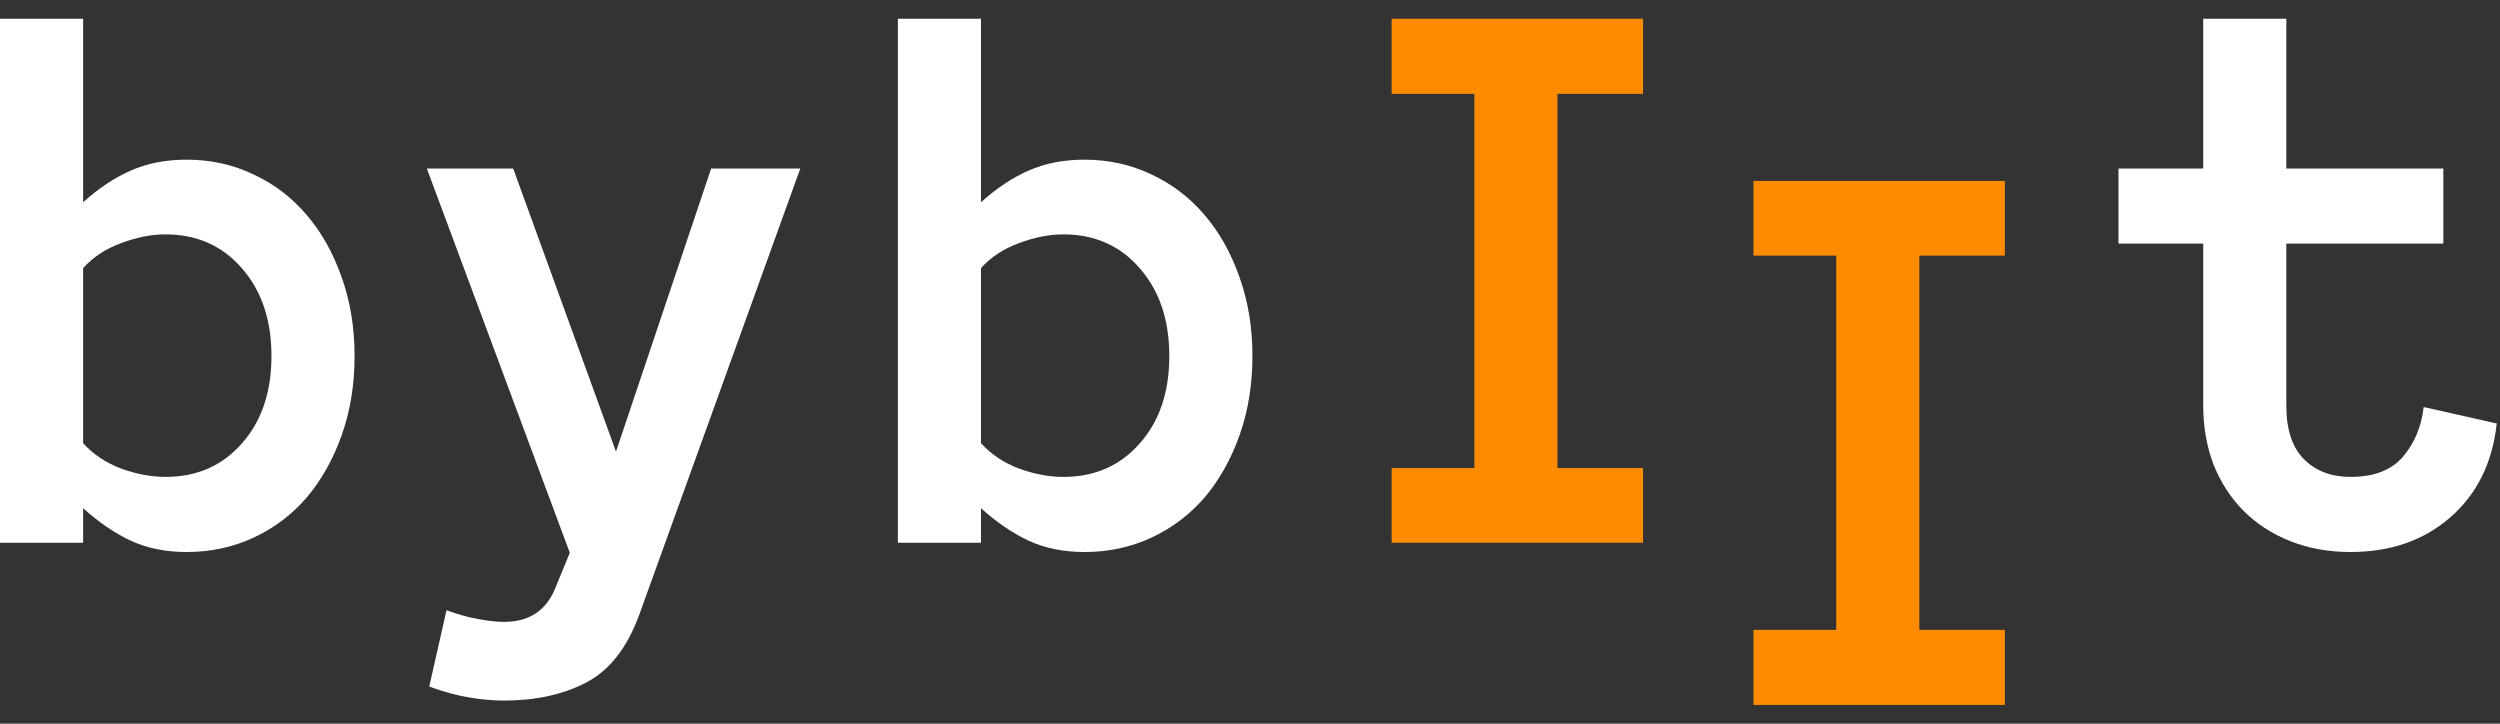 <svg width="76" height="22" viewBox="0 0 76 22" fill="none" xmlns="http://www.w3.org/2000/svg">
<rect x="0" y="0" width="76" height="22" fill="#333333" stroke="none"/>
<path d="M0 0.57H2.527V6.148C3.007 5.717 3.491 5.396 3.979 5.184C4.476 4.964 5.042 4.854 5.676 4.854C6.409 4.854 7.088 5.005 7.715 5.306C8.341 5.599 8.879 6.01 9.326 6.539C9.774 7.06 10.128 7.691 10.388 8.431C10.649 9.164 10.779 9.961 10.779 10.824C10.779 11.694 10.649 12.496 10.388 13.229C10.128 13.961 9.774 14.592 9.326 15.121C8.879 15.641 8.341 16.048 7.715 16.341C7.088 16.634 6.409 16.781 5.676 16.781C5.042 16.781 4.476 16.667 3.979 16.439C3.491 16.211 3.007 15.882 2.527 15.45V16.5H0V0.57ZM2.527 13.473C2.828 13.806 3.21 14.063 3.674 14.242C4.146 14.413 4.598 14.498 5.029 14.498C5.981 14.498 6.755 14.16 7.349 13.485C7.951 12.809 8.252 11.922 8.252 10.824C8.252 9.725 7.951 8.834 7.349 8.15C6.755 7.467 5.981 7.125 5.029 7.125C4.598 7.125 4.146 7.215 3.674 7.394C3.21 7.564 2.828 7.817 2.527 8.15V13.473Z" fill="white"/>
<path d="M24.329 5.123L19.421 18.722C19.055 19.706 18.522 20.382 17.822 20.748C17.122 21.114 16.288 21.297 15.32 21.297C14.986 21.297 14.628 21.265 14.246 21.2C13.863 21.135 13.464 21.025 13.049 20.87L13.574 18.551C13.924 18.681 14.246 18.77 14.539 18.819C14.832 18.876 15.092 18.905 15.32 18.905C16.077 18.905 16.593 18.571 16.87 17.904L17.322 16.805L12.976 5.123H15.601L18.726 13.729L21.619 5.123H24.329Z" fill="white"/>
<path d="M27.295 0.57H29.822V6.148C30.302 5.717 30.786 5.396 31.274 5.184C31.771 4.964 32.336 4.854 32.971 4.854C33.704 4.854 34.383 5.005 35.01 5.306C35.636 5.599 36.173 6.01 36.621 6.539C37.069 7.06 37.423 7.691 37.683 8.431C37.944 9.164 38.074 9.961 38.074 10.824C38.074 11.694 37.944 12.496 37.683 13.229C37.423 13.961 37.069 14.592 36.621 15.121C36.173 15.641 35.636 16.048 35.01 16.341C34.383 16.634 33.704 16.781 32.971 16.781C32.336 16.781 31.771 16.667 31.274 16.439C30.786 16.211 30.302 15.882 29.822 15.45V16.5H27.295V0.57ZM29.822 13.473C30.123 13.806 30.505 14.063 30.969 14.242C31.441 14.413 31.893 14.498 32.324 14.498C33.276 14.498 34.05 14.16 34.644 13.485C35.246 12.809 35.547 11.922 35.547 10.824C35.547 9.725 35.246 8.834 34.644 8.15C34.05 7.467 33.276 7.125 32.324 7.125C31.893 7.125 31.441 7.215 30.969 7.394C30.505 7.564 30.123 7.817 29.822 8.15V13.473Z" fill="white"/>
<path d="M75.901 12.874C75.771 14.071 75.299 15.023 74.485 15.731C73.679 16.431 72.67 16.781 71.457 16.781C70.79 16.781 70.18 16.671 69.626 16.451C69.073 16.231 68.601 15.926 68.21 15.536C67.82 15.145 67.515 14.677 67.295 14.132C67.083 13.579 66.978 12.976 66.978 12.325V7.406H64.402V5.123H66.978V0.57H69.504V5.123H74.277V7.406H69.504V12.325C69.504 13.058 69.683 13.603 70.041 13.961C70.4 14.319 70.872 14.498 71.457 14.498C72.174 14.498 72.707 14.29 73.057 13.876C73.407 13.46 73.614 12.96 73.679 12.374L75.901 12.874Z" fill="white"/>
<path d="M49.948 16.5H42.306V14.229H44.821V2.853H42.306V0.57H49.948V2.853H47.348V14.229H49.948V16.5Z" fill="#FF8C00"/>
<path d="M60.948 5.5H53.306V7.771H55.821V19.148H53.306V21.43H60.948V19.148H58.348V7.771H60.948V5.5Z" fill="#FF8C00"/>
</svg>
